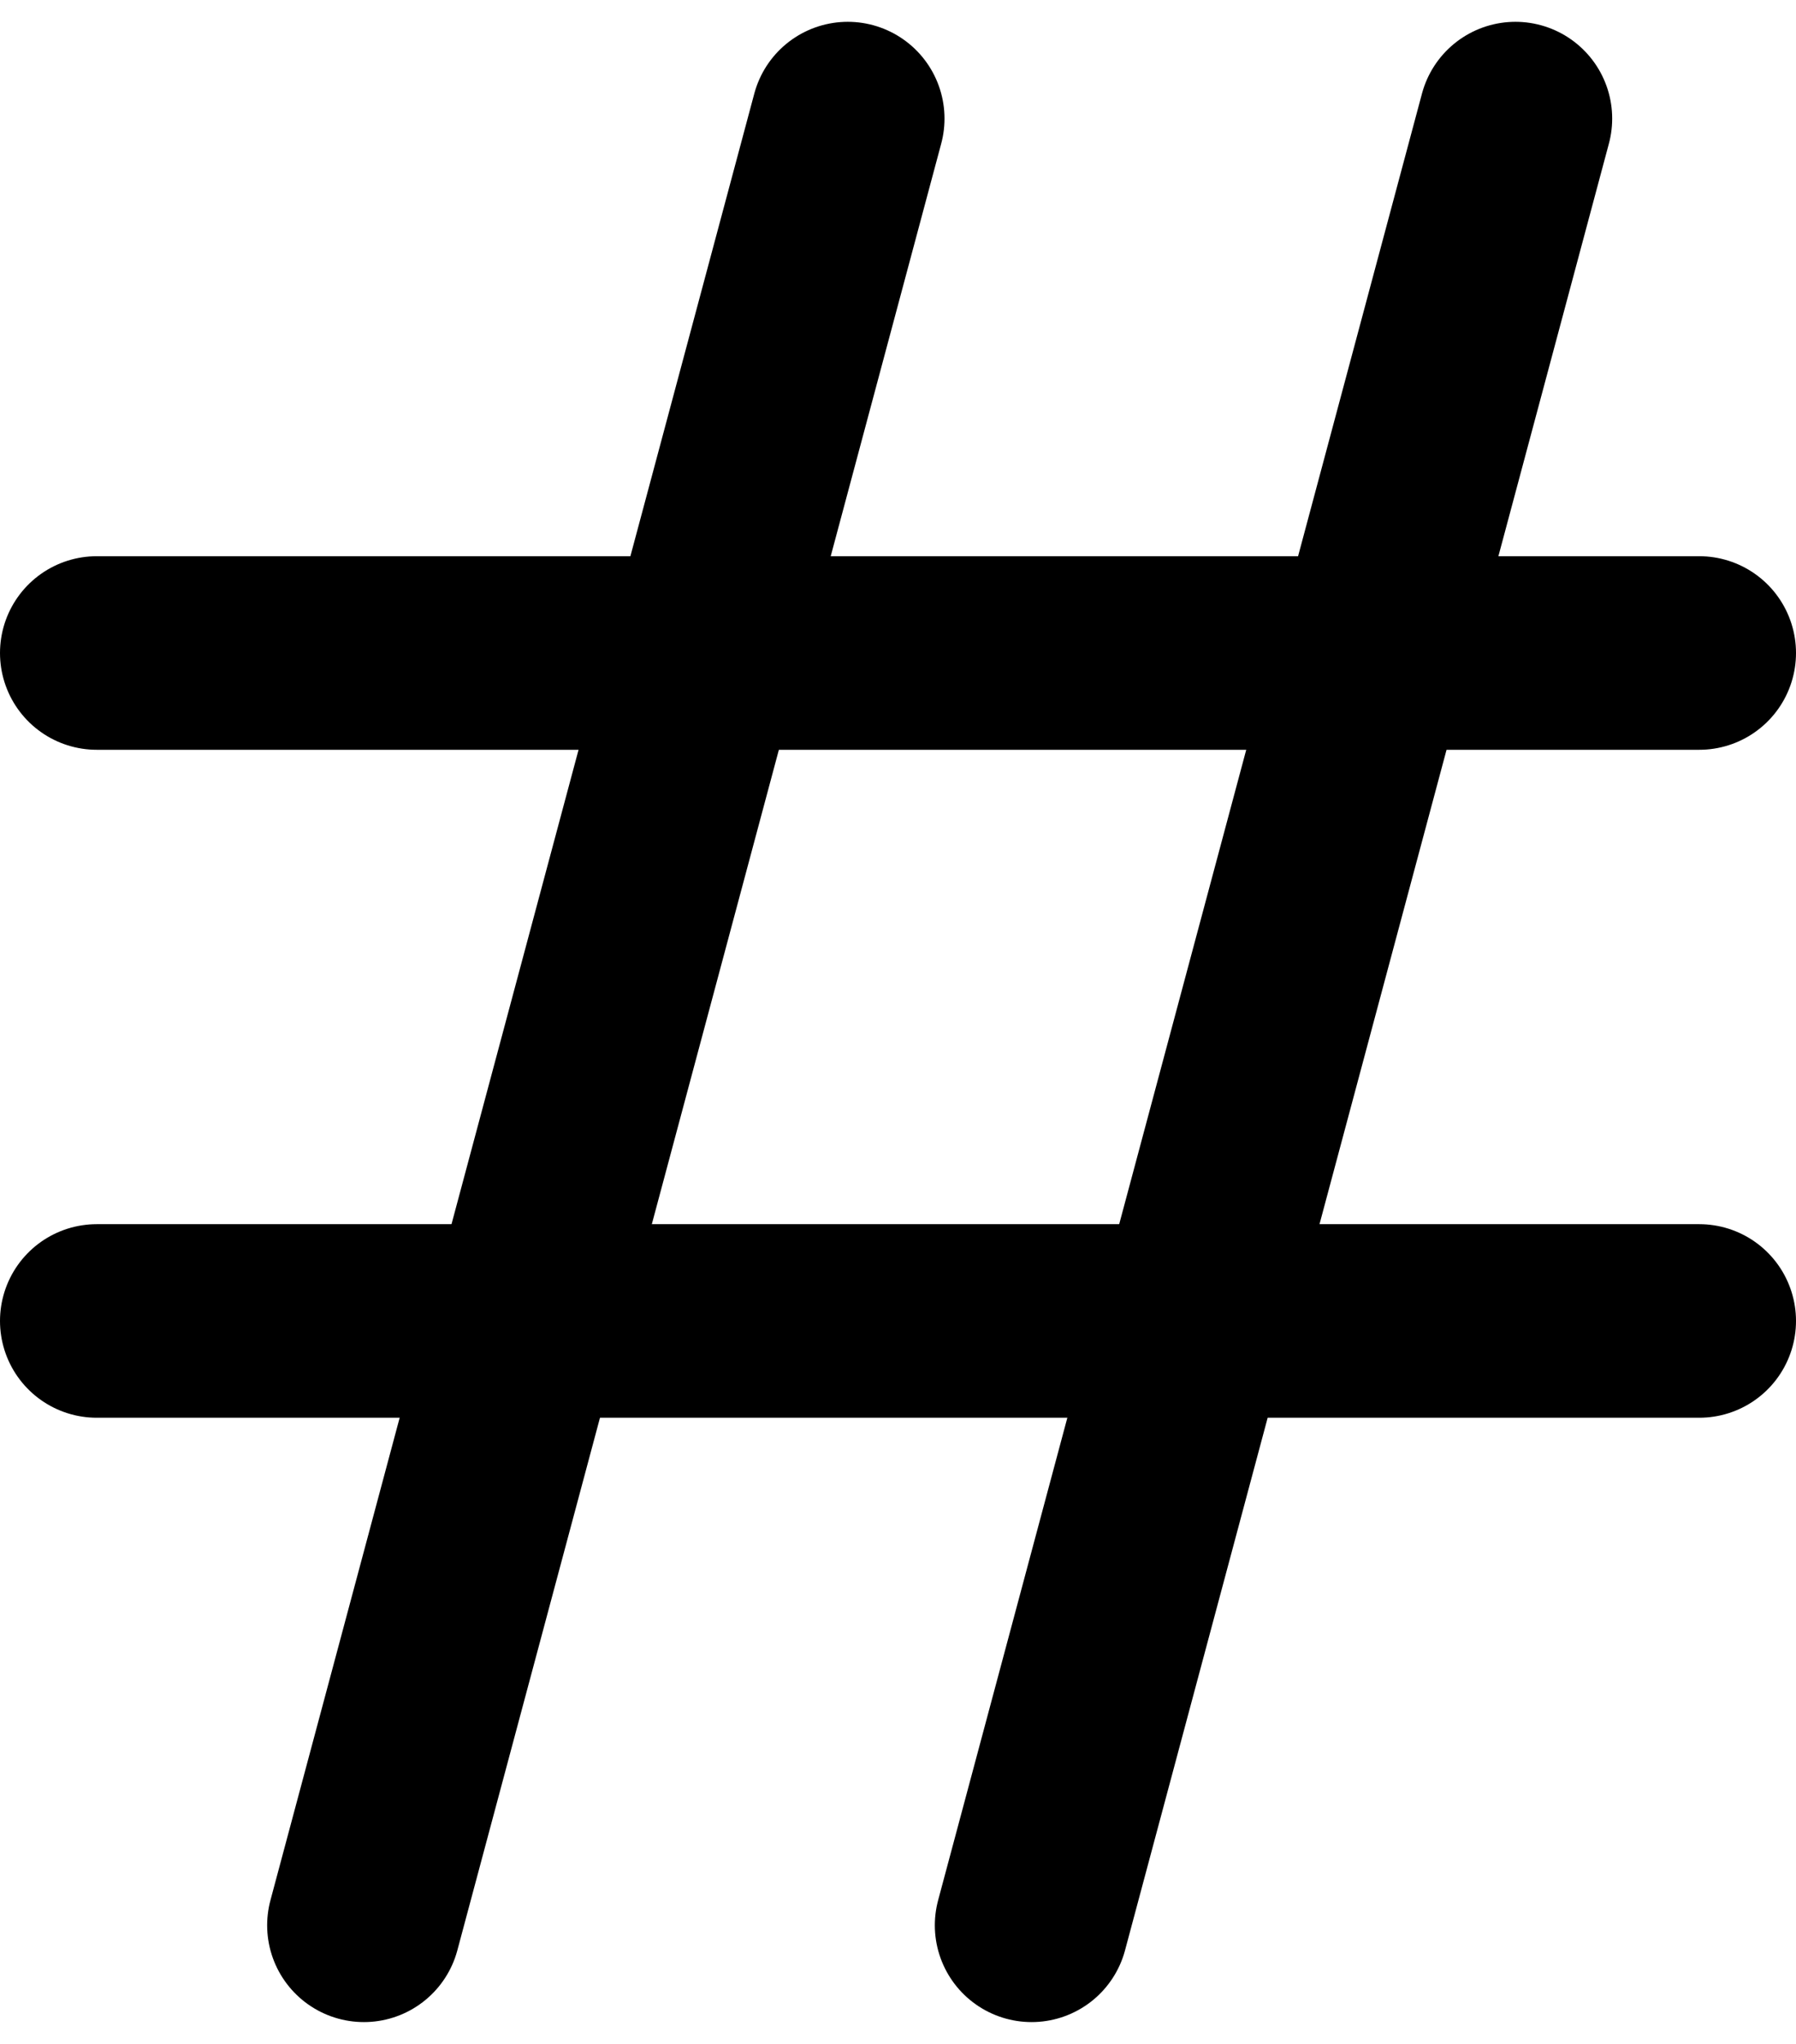 <svg xmlns="http://www.w3.org/2000/svg" width="13.923" height="15.837" viewBox="0 0 13.923 15.837">
    <g id="icon" transform="translate(0.75 0.919)">
        <line id="Line_222" data-name="Line 222" x2="12.423" transform="translate(0 4.141)" fill="none" stroke="#000" stroke-linecap="round" stroke-miterlimit="10" stroke-width="1.5"/>
        <line id="Line_223" data-name="Line 223" x2="12.423" transform="translate(0 9.317)" fill="none" stroke="#000" stroke-linecap="round" stroke-miterlimit="10" stroke-width="1.5"/>
        <line id="Line_224" data-name="Line 224" y1="14" x2="3.751" transform="translate(2.071)" fill="none" stroke="#000" stroke-linecap="round" stroke-miterlimit="10" stroke-width="1.5"/>
        <line id="Line_225" data-name="Line 225" y1="14" x2="3.751" transform="translate(7.247)" fill="none" stroke="#000" stroke-linecap="round" stroke-miterlimit="10" stroke-width="1.5"/>
    </g>
</svg>
